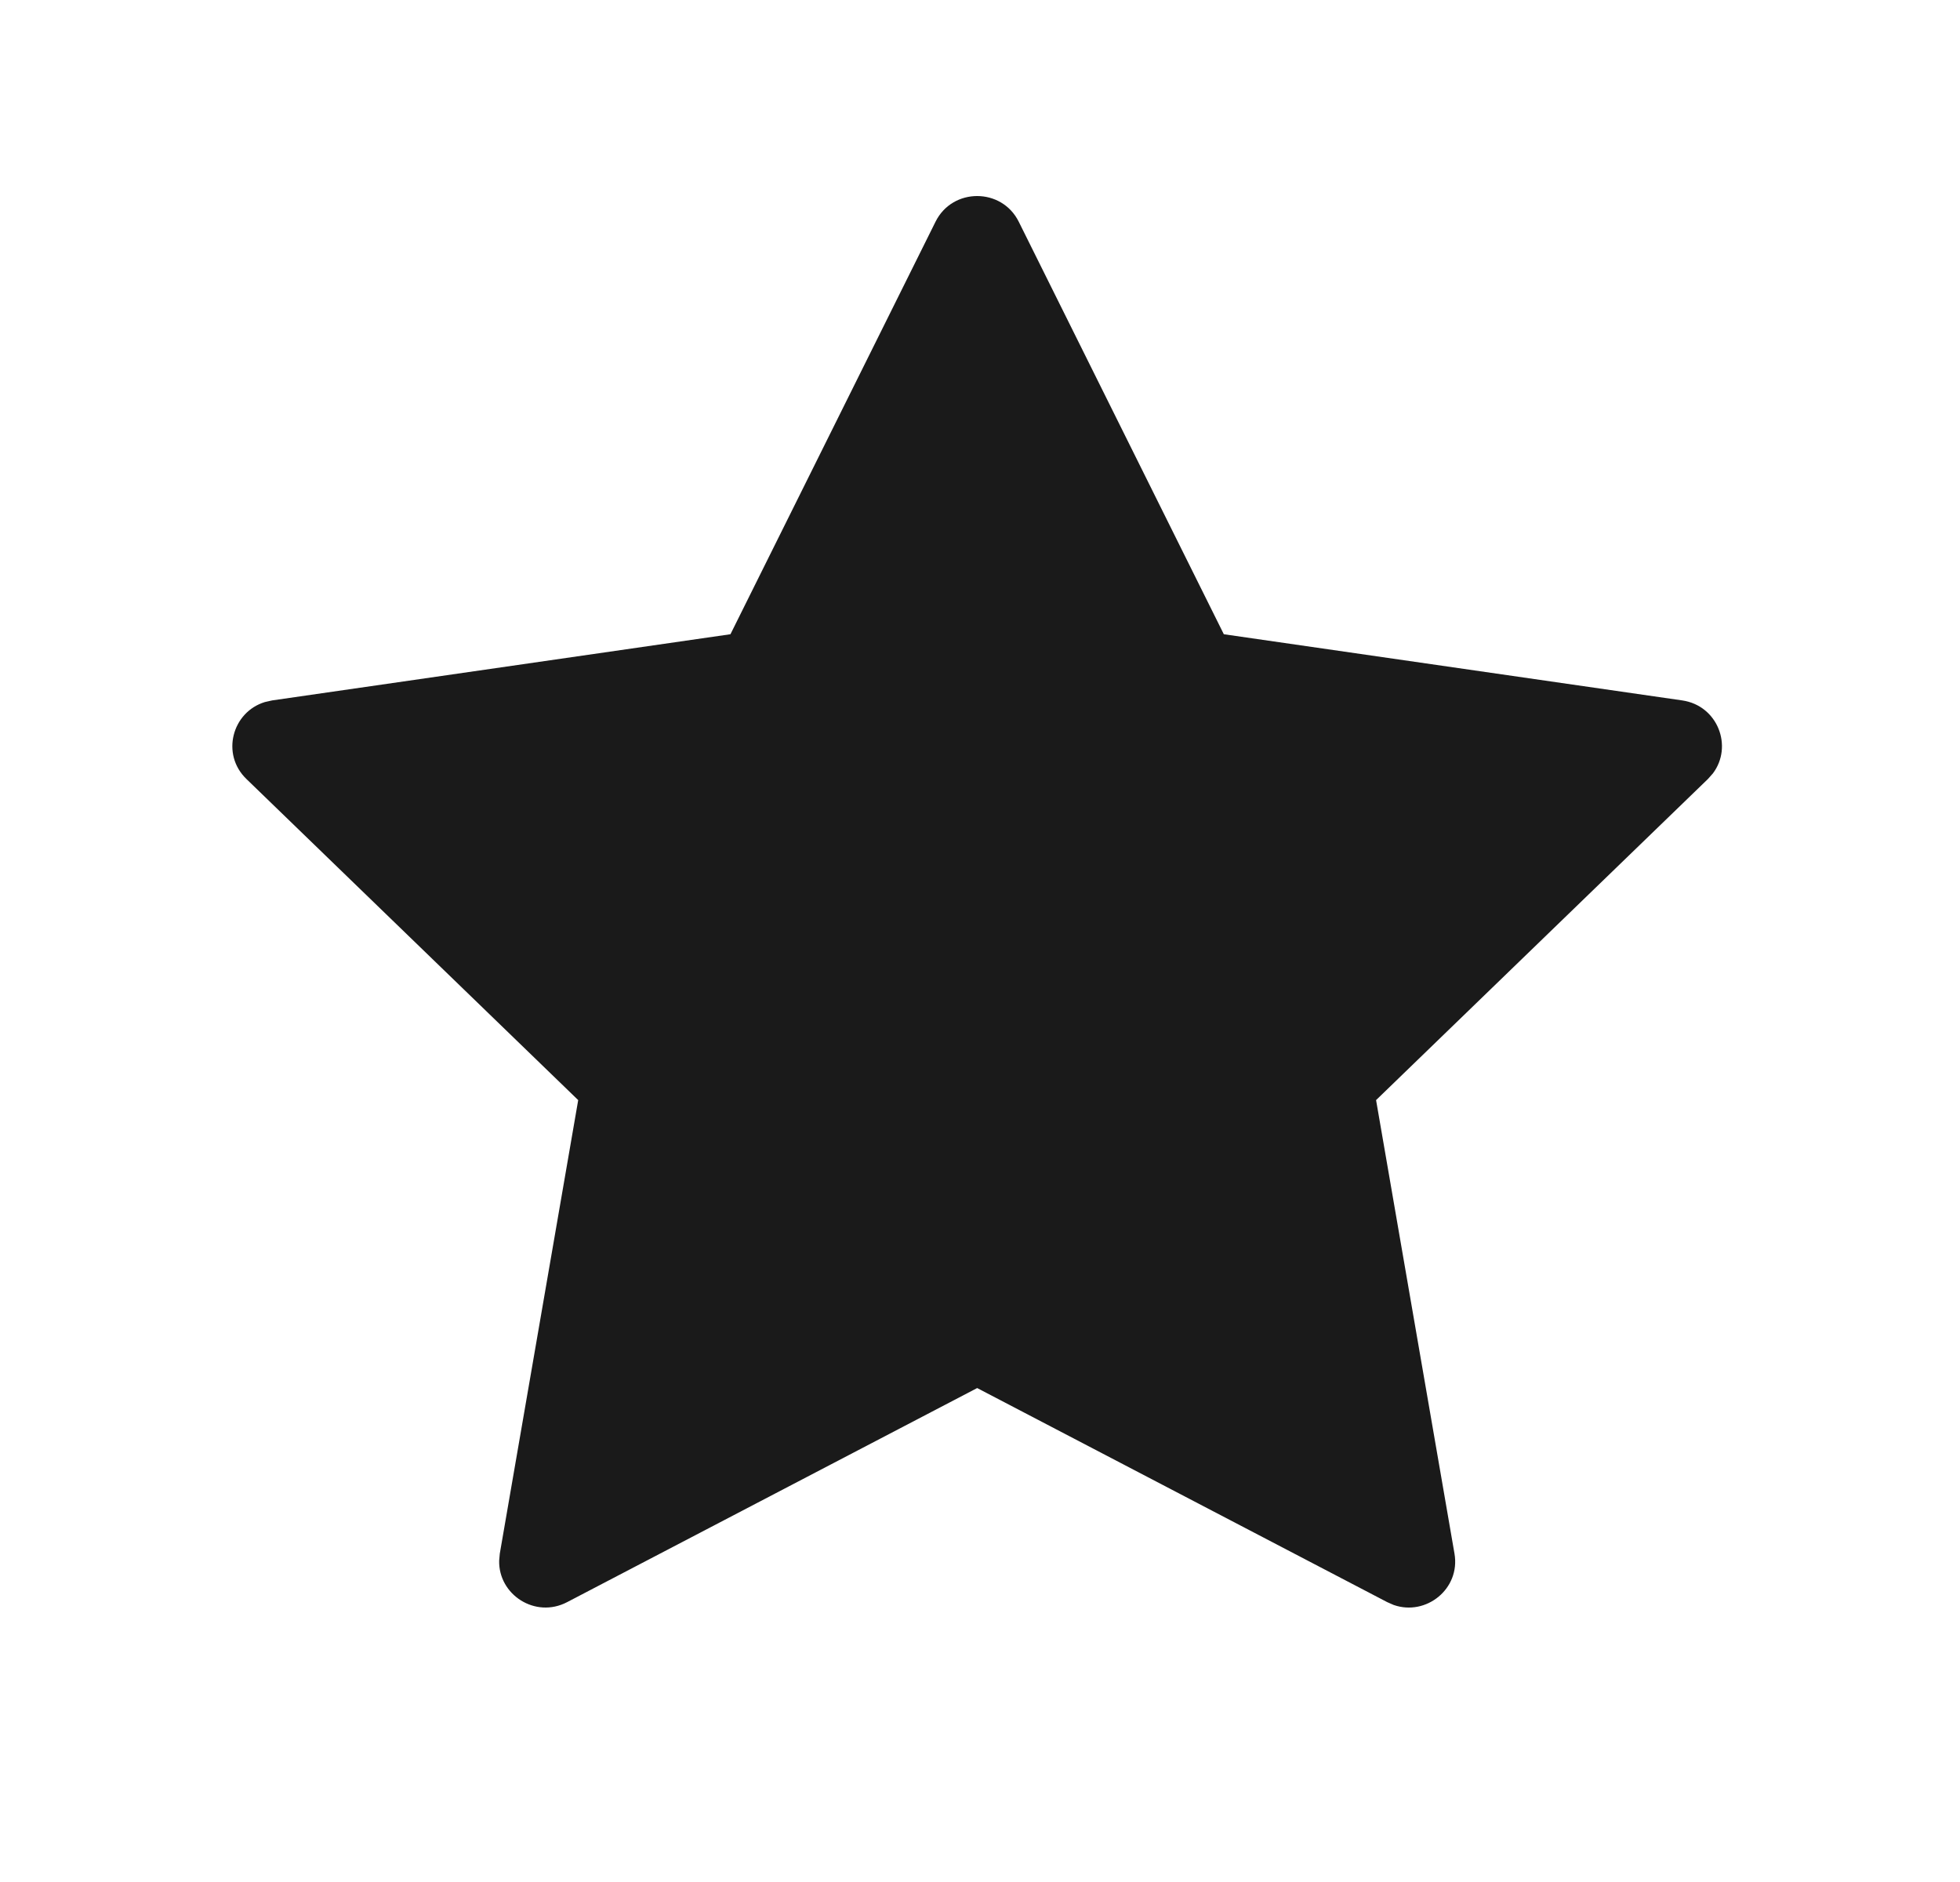 <svg width="25" height="24" viewBox="0 0 25 24" fill="none" xmlns="http://www.w3.org/2000/svg">
<path fill-rule="evenodd" clip-rule="evenodd" d="M3.471 8.932L9.317 8.088L11.933 2.827C12.15 2.391 12.777 2.391 12.994 2.827L15.61 8.088L21.457 8.932C21.91 8.998 22.108 9.518 21.848 9.863L21.785 9.934L17.552 14.029L18.552 19.812C18.63 20.262 18.189 20.612 17.776 20.467L17.694 20.431L12.464 17.701L7.234 20.431C6.827 20.644 6.356 20.335 6.367 19.901L6.375 19.812L7.375 14.029L3.143 9.934C2.815 9.617 2.962 9.08 3.378 8.953L3.471 8.932Z" fill="#1A1A1A"/>
</svg>
